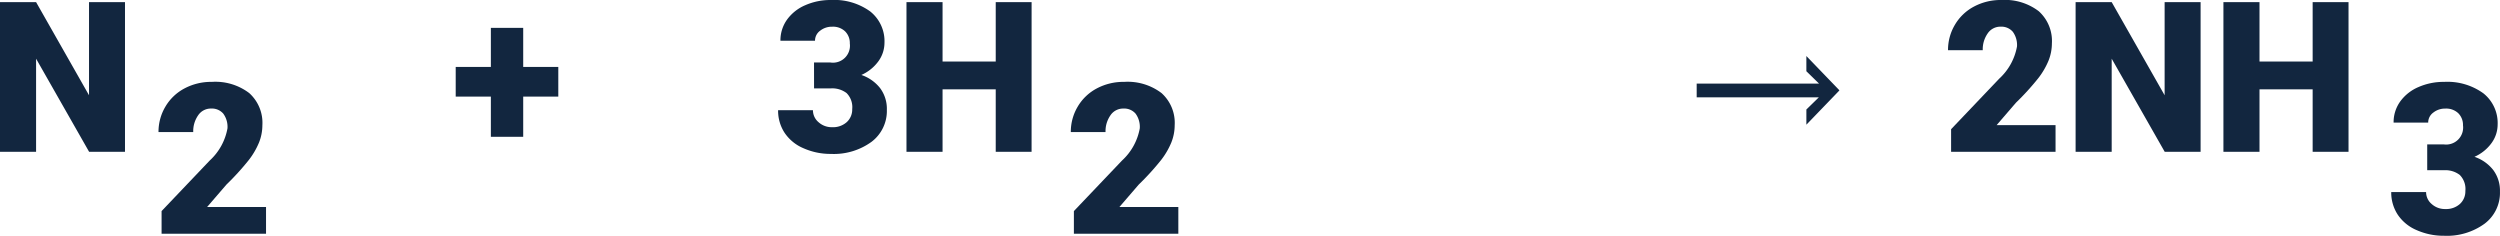 <svg xmlns="http://www.w3.org/2000/svg" width="213.745" height="20.157" viewBox="0 0 213.745 20.157">
  <g id="Grupo_957825" data-name="Grupo 957825" transform="translate(-180.967 -10972.019)">
    <g id="Grupo_956828" data-name="Grupo 956828" transform="translate(0 156)">
      <path id="Trazado_725352" data-name="Trazado 725352" d="M11.654,19H8.587L4.052,11.037V19H.967V6.2H4.052l4.526,7.963V6.2h3.076ZM45.7,11.74h3v2.54h-3v3.437H42.935V14.28H39.929V11.74h3.006V8.4H45.7Zm24.864-.378h1.4a1.453,1.453,0,0,0,1.661-1.626,1.406,1.406,0,0,0-.4-1.033,1.5,1.5,0,0,0-1.116-.4,1.606,1.606,0,0,0-1.024.343,1.046,1.046,0,0,0-.435.853H67.693a3.032,3.032,0,0,1,.563-1.8,3.715,3.715,0,0,1,1.56-1.235,5.334,5.334,0,0,1,2.193-.444,5.241,5.241,0,0,1,3.357.976,3.243,3.243,0,0,1,1.222,2.681,2.7,2.7,0,0,1-.505,1.56,3.6,3.6,0,0,1-1.472,1.191,3.441,3.441,0,0,1,1.6,1.121,2.951,2.951,0,0,1,.58,1.859,3.3,3.3,0,0,1-1.318,2.742,5.472,5.472,0,0,1-3.463,1.028,5.675,5.675,0,0,1-2.333-.479,3.656,3.656,0,0,1-1.63-1.327,3.45,3.45,0,0,1-.554-1.929h2.979a1.334,1.334,0,0,0,.475,1.02,1.676,1.676,0,0,0,1.169.431,1.755,1.755,0,0,0,1.248-.435,1.454,1.454,0,0,0,.466-1.112,1.7,1.7,0,0,0-.483-1.371,2.021,2.021,0,0,0-1.336-.4H70.567ZM89.165,19H86.1V13.656H81.554V19H78.469V6.2h3.085v5.08H86.1V6.2h3.067Zm56.865-5.836h10.459l-1.081-1.055v-1.3l2.813,2.918v.035l-2.812,2.918v-1.3l1.063-1.037H146.03ZM189.114,19h-3.067l-4.535-7.963V19h-3.085V6.2h3.085l4.526,7.963V6.2h3.076Zm12.647,0h-3.067V13.656H194.15V19h-3.085V6.2h3.085v5.08h4.544V6.2h3.067Z" transform="translate(180 10810)" fill="#12263f"/>
      <path id="Trazado_725355" data-name="Trazado 725355" d="M9.712,17H.782V15.066L4.9,10.742A4.909,4.909,0,0,0,6.416,7.991a1.913,1.913,0,0,0-.36-1.257A1.287,1.287,0,0,0,5.01,6.3a1.3,1.3,0,0,0-1.1.576,2.366,2.366,0,0,0-.422,1.437H.519a4.2,4.2,0,0,1,.589-2.175,4.129,4.129,0,0,1,1.635-1.56A4.856,4.856,0,0,1,5.08,4.019a4.777,4.777,0,0,1,3.195.958A3.42,3.42,0,0,1,9.4,7.728,4,4,0,0,1,9.114,9.2a6.456,6.456,0,0,1-.875,1.5,22.029,22.029,0,0,1-1.912,2.1L4.676,14.715H9.712Z" transform="translate(194 10819)" fill="#12263f"/>
      <path id="Trazado_725354" data-name="Trazado 725354" d="M9.712,17H.782V15.066L4.9,10.742A4.909,4.909,0,0,0,6.416,7.991a1.913,1.913,0,0,0-.36-1.257A1.287,1.287,0,0,0,5.01,6.3a1.3,1.3,0,0,0-1.1.576,2.366,2.366,0,0,0-.422,1.437H.519a4.2,4.2,0,0,1,.589-2.175,4.129,4.129,0,0,1,1.635-1.56A4.856,4.856,0,0,1,5.08,4.019a4.777,4.777,0,0,1,3.195.958A3.42,3.42,0,0,1,9.4,7.728,4,4,0,0,1,9.114,9.2a6.456,6.456,0,0,1-.875,1.5,22.029,22.029,0,0,1-1.912,2.1L4.676,14.715H9.712Z" transform="translate(272 10819)" fill="#12263f"/>
      <path id="Trazado_725397" data-name="Trazado 725397" d="M9.712,17H.782V15.066L4.9,10.742A4.909,4.909,0,0,0,6.416,7.991a1.913,1.913,0,0,0-.36-1.257A1.287,1.287,0,0,0,5.01,6.3a1.3,1.3,0,0,0-1.1.576,2.366,2.366,0,0,0-.422,1.437H.519a4.2,4.2,0,0,1,.589-2.175,4.129,4.129,0,0,1,1.635-1.56A4.856,4.856,0,0,1,5.08,4.019a4.777,4.777,0,0,1,3.195.958A3.42,3.42,0,0,1,9.4,7.728,4,4,0,0,1,9.114,9.2a6.456,6.456,0,0,1-.875,1.5,22.029,22.029,0,0,1-1.912,2.1L4.676,14.715H9.712Z" transform="translate(347 10812)" fill="#12263f"/>
      <path id="Trazado_725353" data-name="Trazado 725353" d="M3.489,9.362h1.4A1.453,1.453,0,0,0,6.548,7.736a1.406,1.406,0,0,0-.4-1.033,1.5,1.5,0,0,0-1.116-.4,1.606,1.606,0,0,0-1.024.343,1.046,1.046,0,0,0-.435.853H.615a3.032,3.032,0,0,1,.563-1.8,3.715,3.715,0,0,1,1.56-1.235,5.334,5.334,0,0,1,2.193-.444,5.241,5.241,0,0,1,3.357.976A3.243,3.243,0,0,1,9.51,7.675,2.7,2.7,0,0,1,9,9.235a3.6,3.6,0,0,1-1.472,1.191,3.441,3.441,0,0,1,1.6,1.121,2.951,2.951,0,0,1,.58,1.859,3.3,3.3,0,0,1-1.318,2.742,5.472,5.472,0,0,1-3.463,1.028A5.675,5.675,0,0,1,2.6,16.7,3.656,3.656,0,0,1,.967,15.37,3.45,3.45,0,0,1,.413,13.44H3.393a1.334,1.334,0,0,0,.475,1.02,1.676,1.676,0,0,0,1.169.431,1.755,1.755,0,0,0,1.248-.435,1.454,1.454,0,0,0,.466-1.112,1.7,1.7,0,0,0-.483-1.371,2.021,2.021,0,0,0-1.336-.4H3.489Z" transform="translate(385 10819)" fill="#12263f"/>
    </g>
  </g>
</svg>
